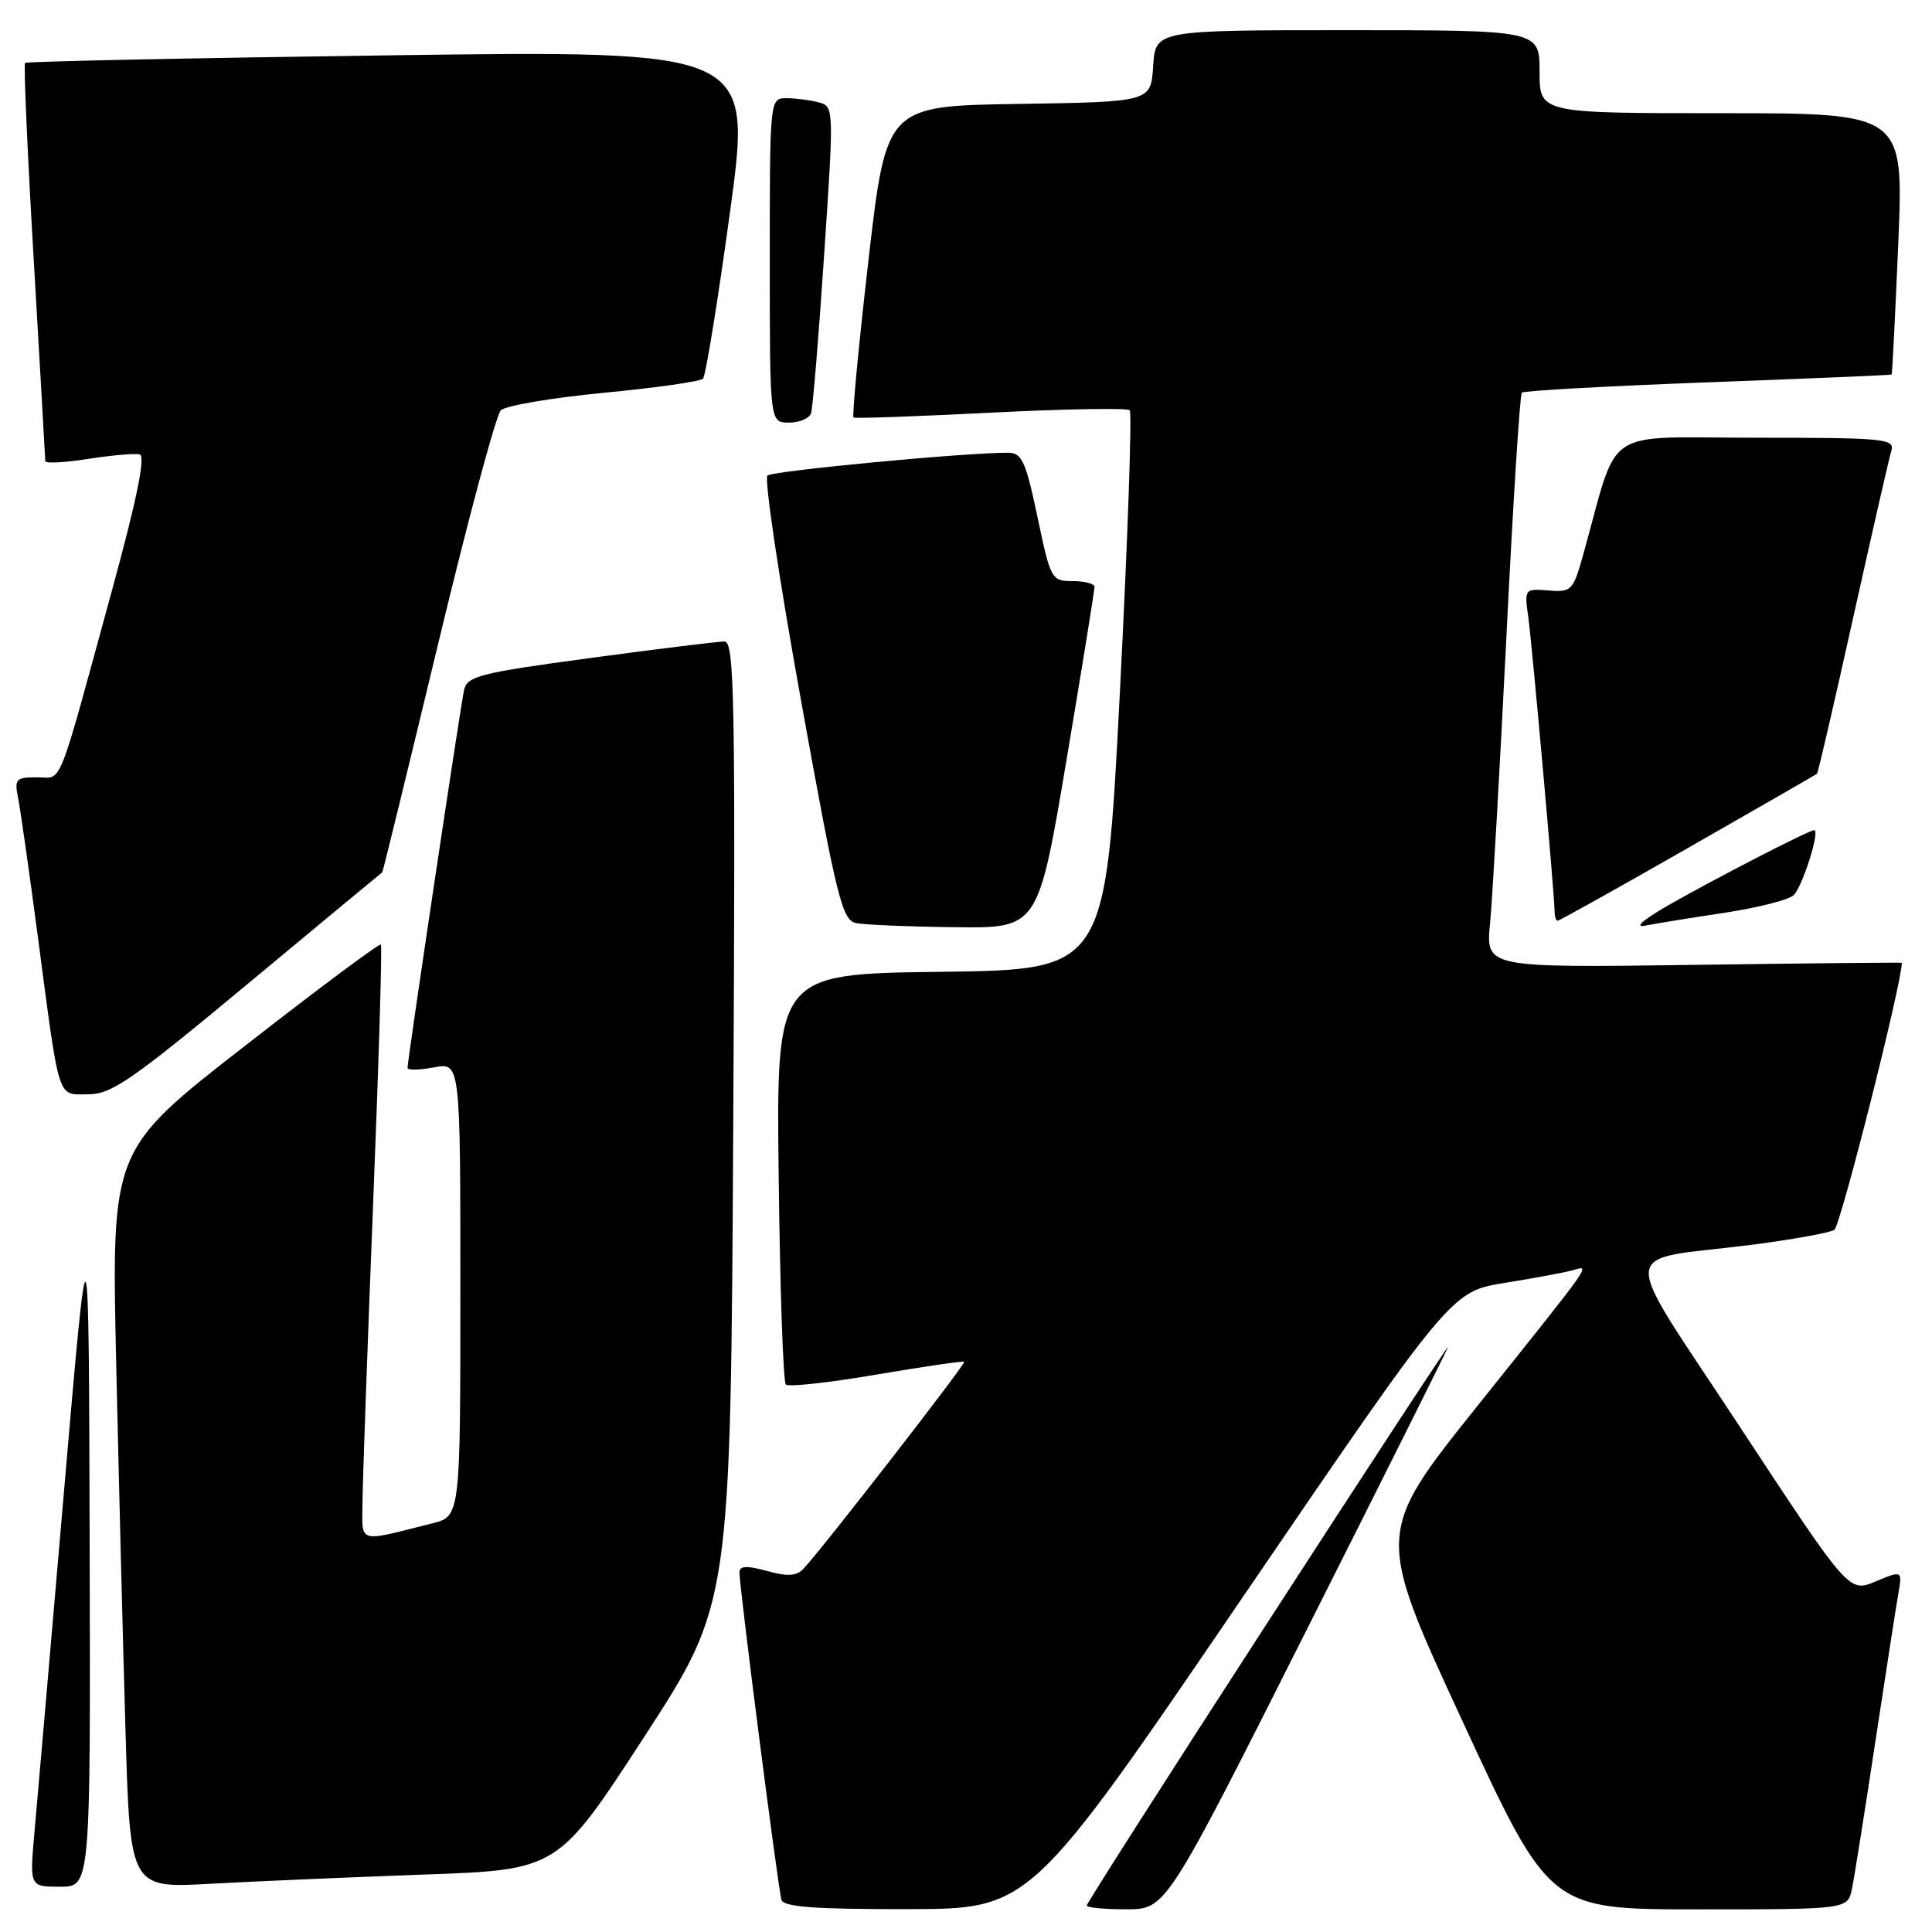 <?xml version="1.0" encoding="UTF-8" standalone="no"?>
<!DOCTYPE svg PUBLIC "-//W3C//DTD SVG 1.1//EN" "http://www.w3.org/Graphics/SVG/1.1/DTD/svg11.dtd" >
<svg xmlns="http://www.w3.org/2000/svg" xmlns:xlink="http://www.w3.org/1999/xlink" version="1.1" viewBox="0 0 256 256">
 <g >
 <path fill="currentColor"
d=" M 164.39 212.04 C 192.29 171.13 192.29 171.13 199.39 169.99 C 203.30 169.36 207.34 168.61 208.38 168.32 C 210.78 167.64 211.42 166.71 195.72 186.35 C 182.27 203.18 182.27 203.18 193.80 228.09 C 205.33 253.00 205.33 253.00 225.08 253.00 C 244.84 253.00 244.84 253.00 245.40 250.25 C 245.71 248.74 247.09 240.07 248.46 231.00 C 249.84 221.93 251.21 213.05 251.52 211.28 C 252.08 208.07 252.08 208.07 248.53 209.55 C 244.99 211.03 244.99 211.03 230.68 189.27 C 214.26 164.27 214.08 167.23 232.12 164.94 C 237.49 164.25 242.41 163.36 243.06 162.96 C 243.87 162.46 252.00 130.29 252.00 127.58 C 252.00 127.52 239.60 127.64 224.44 127.85 C 196.87 128.23 196.87 128.23 197.44 122.37 C 197.75 119.14 198.72 102.10 199.60 84.50 C 200.47 66.90 201.39 52.29 201.65 52.03 C 201.90 51.77 212.99 51.16 226.30 50.66 C 239.61 50.17 250.57 49.70 250.65 49.63 C 250.73 49.56 251.13 41.74 251.53 32.25 C 252.26 15.00 252.26 15.00 228.13 15.00 C 204.00 15.00 204.00 15.00 204.00 9.50 C 204.00 4.00 204.00 4.00 178.55 4.00 C 153.11 4.00 153.11 4.00 152.80 8.75 C 152.50 13.50 152.50 13.50 134.96 13.77 C 117.43 14.04 117.43 14.04 115.07 34.54 C 113.77 45.82 112.89 55.17 113.10 55.32 C 113.32 55.47 121.51 55.18 131.30 54.68 C 141.09 54.18 149.37 54.04 149.69 54.36 C 150.02 54.69 149.43 71.50 148.39 91.73 C 146.50 128.50 146.50 128.50 124.68 128.77 C 102.86 129.04 102.86 129.04 103.18 155.94 C 103.35 170.73 103.78 183.12 104.13 183.46 C 104.47 183.80 109.87 183.21 116.13 182.14 C 122.38 181.08 127.62 180.31 127.76 180.45 C 128.01 180.68 109.09 205.06 106.50 207.83 C 105.56 208.85 104.40 208.93 101.63 208.16 C 98.96 207.43 98.00 207.47 97.98 208.33 C 97.95 210.12 103.11 250.33 103.55 251.75 C 103.84 252.68 108.05 252.99 120.22 252.97 C 136.50 252.95 136.50 252.95 164.39 212.04 Z  M 173.00 216.24 C 183.18 196.03 191.66 179.05 191.87 178.50 C 192.07 177.95 181.38 194.26 168.12 214.74 C 154.85 235.22 144.00 252.20 144.00 252.49 C 144.00 252.77 146.36 253.00 149.25 252.99 C 154.50 252.99 154.50 252.99 173.00 216.24 Z  M 11.88 204.75 C 11.76 159.50 11.76 159.50 8.49 197.50 C 6.69 218.40 4.93 238.76 4.57 242.75 C 3.92 250.00 3.92 250.00 7.96 250.00 C 12.00 250.00 12.00 250.00 11.88 204.75 Z  M 56.20 248.39 C 73.91 247.76 73.91 247.76 85.37 230.13 C 96.82 212.50 96.82 212.50 97.16 148.75 C 97.46 92.60 97.32 85.00 96.00 85.00 C 95.17 85.00 87.17 85.98 78.22 87.19 C 63.52 89.17 61.90 89.59 61.49 91.44 C 61.01 93.60 54.00 140.47 54.00 141.50 C 54.00 141.82 55.57 141.80 57.50 141.43 C 61.00 140.78 61.00 140.78 61.00 170.85 C 61.00 200.92 61.00 200.92 57.25 201.86 C 47.15 204.39 47.99 204.67 48.04 198.77 C 48.07 195.87 48.70 178.20 49.44 159.50 C 50.19 140.80 50.65 125.34 50.47 125.15 C 50.29 124.96 42.18 131.00 32.46 138.58 C 14.77 152.34 14.77 152.34 15.39 180.42 C 15.74 195.86 16.29 217.88 16.63 229.35 C 17.24 250.20 17.24 250.20 27.87 249.61 C 33.72 249.29 46.47 248.74 56.20 248.39 Z  M 32.86 130.34 C 42.56 122.27 50.57 115.63 50.65 115.59 C 50.73 115.54 54.04 102.00 58.01 85.50 C 61.97 69.00 65.73 54.99 66.36 54.37 C 66.99 53.75 73.12 52.71 80.00 52.05 C 86.88 51.39 92.79 50.55 93.15 50.18 C 93.51 49.80 95.12 39.87 96.73 28.09 C 99.66 6.68 99.66 6.68 51.68 7.33 C 25.28 7.69 3.52 8.14 3.32 8.34 C 3.12 8.55 3.64 20.36 4.48 34.60 C 5.31 48.85 6.00 60.77 6.00 61.10 C 6.00 61.43 8.55 61.30 11.67 60.81 C 14.79 60.32 17.87 60.05 18.51 60.21 C 19.31 60.41 18.15 66.09 14.90 78.00 C 7.42 105.34 8.36 103.00 4.88 103.00 C 2.10 103.00 1.89 103.23 2.40 105.75 C 2.70 107.26 3.87 115.47 5.00 124.00 C 7.95 146.32 7.53 145.00 11.69 145.00 C 14.78 145.00 17.48 143.13 32.86 130.34 Z  M 141.31 100.75 C 143.37 88.51 145.04 78.16 145.03 77.75 C 145.01 77.34 143.71 77.00 142.13 77.00 C 139.33 77.00 139.21 76.78 137.47 68.50 C 135.92 61.12 135.41 60.00 133.59 59.99 C 128.11 59.95 102.40 62.39 101.69 63.01 C 101.24 63.40 103.25 76.81 106.14 92.82 C 110.91 119.20 111.59 121.95 113.45 122.32 C 114.58 122.54 120.46 122.79 126.53 122.86 C 137.56 123.00 137.56 123.00 141.31 100.75 Z  M 228.50 120.95 C 232.90 120.28 237.02 119.24 237.66 118.62 C 238.84 117.49 241.21 110.00 240.39 110.00 C 239.70 110.00 227.09 116.50 221.00 119.99 C 217.69 121.90 216.49 122.95 218.00 122.65 C 219.38 122.38 224.10 121.61 228.50 120.95 Z  M 223.65 112.37 C 232.92 107.07 240.61 102.65 240.76 102.53 C 240.90 102.42 243.05 93.14 245.54 81.91 C 248.04 70.69 250.31 60.71 250.61 59.75 C 251.10 58.13 249.79 58.00 232.64 58.00 C 211.98 58.00 214.60 56.23 209.78 73.50 C 208.45 78.26 208.23 78.49 205.18 78.24 C 202.02 77.99 201.98 78.04 202.50 81.74 C 203.02 85.50 206.00 118.77 206.00 120.88 C 206.00 121.50 206.18 122.00 206.40 122.00 C 206.62 122.00 214.39 117.67 223.65 112.37 Z  M 107.47 54.75 C 107.70 54.06 108.48 44.64 109.20 33.80 C 110.51 14.35 110.50 14.10 108.51 13.57 C 107.41 13.27 105.49 13.02 104.25 13.01 C 102.00 13.00 102.00 13.00 102.00 34.50 C 102.00 56.00 102.00 56.00 104.53 56.00 C 105.92 56.00 107.25 55.44 107.47 54.75 Z "/>
</g>
</svg>